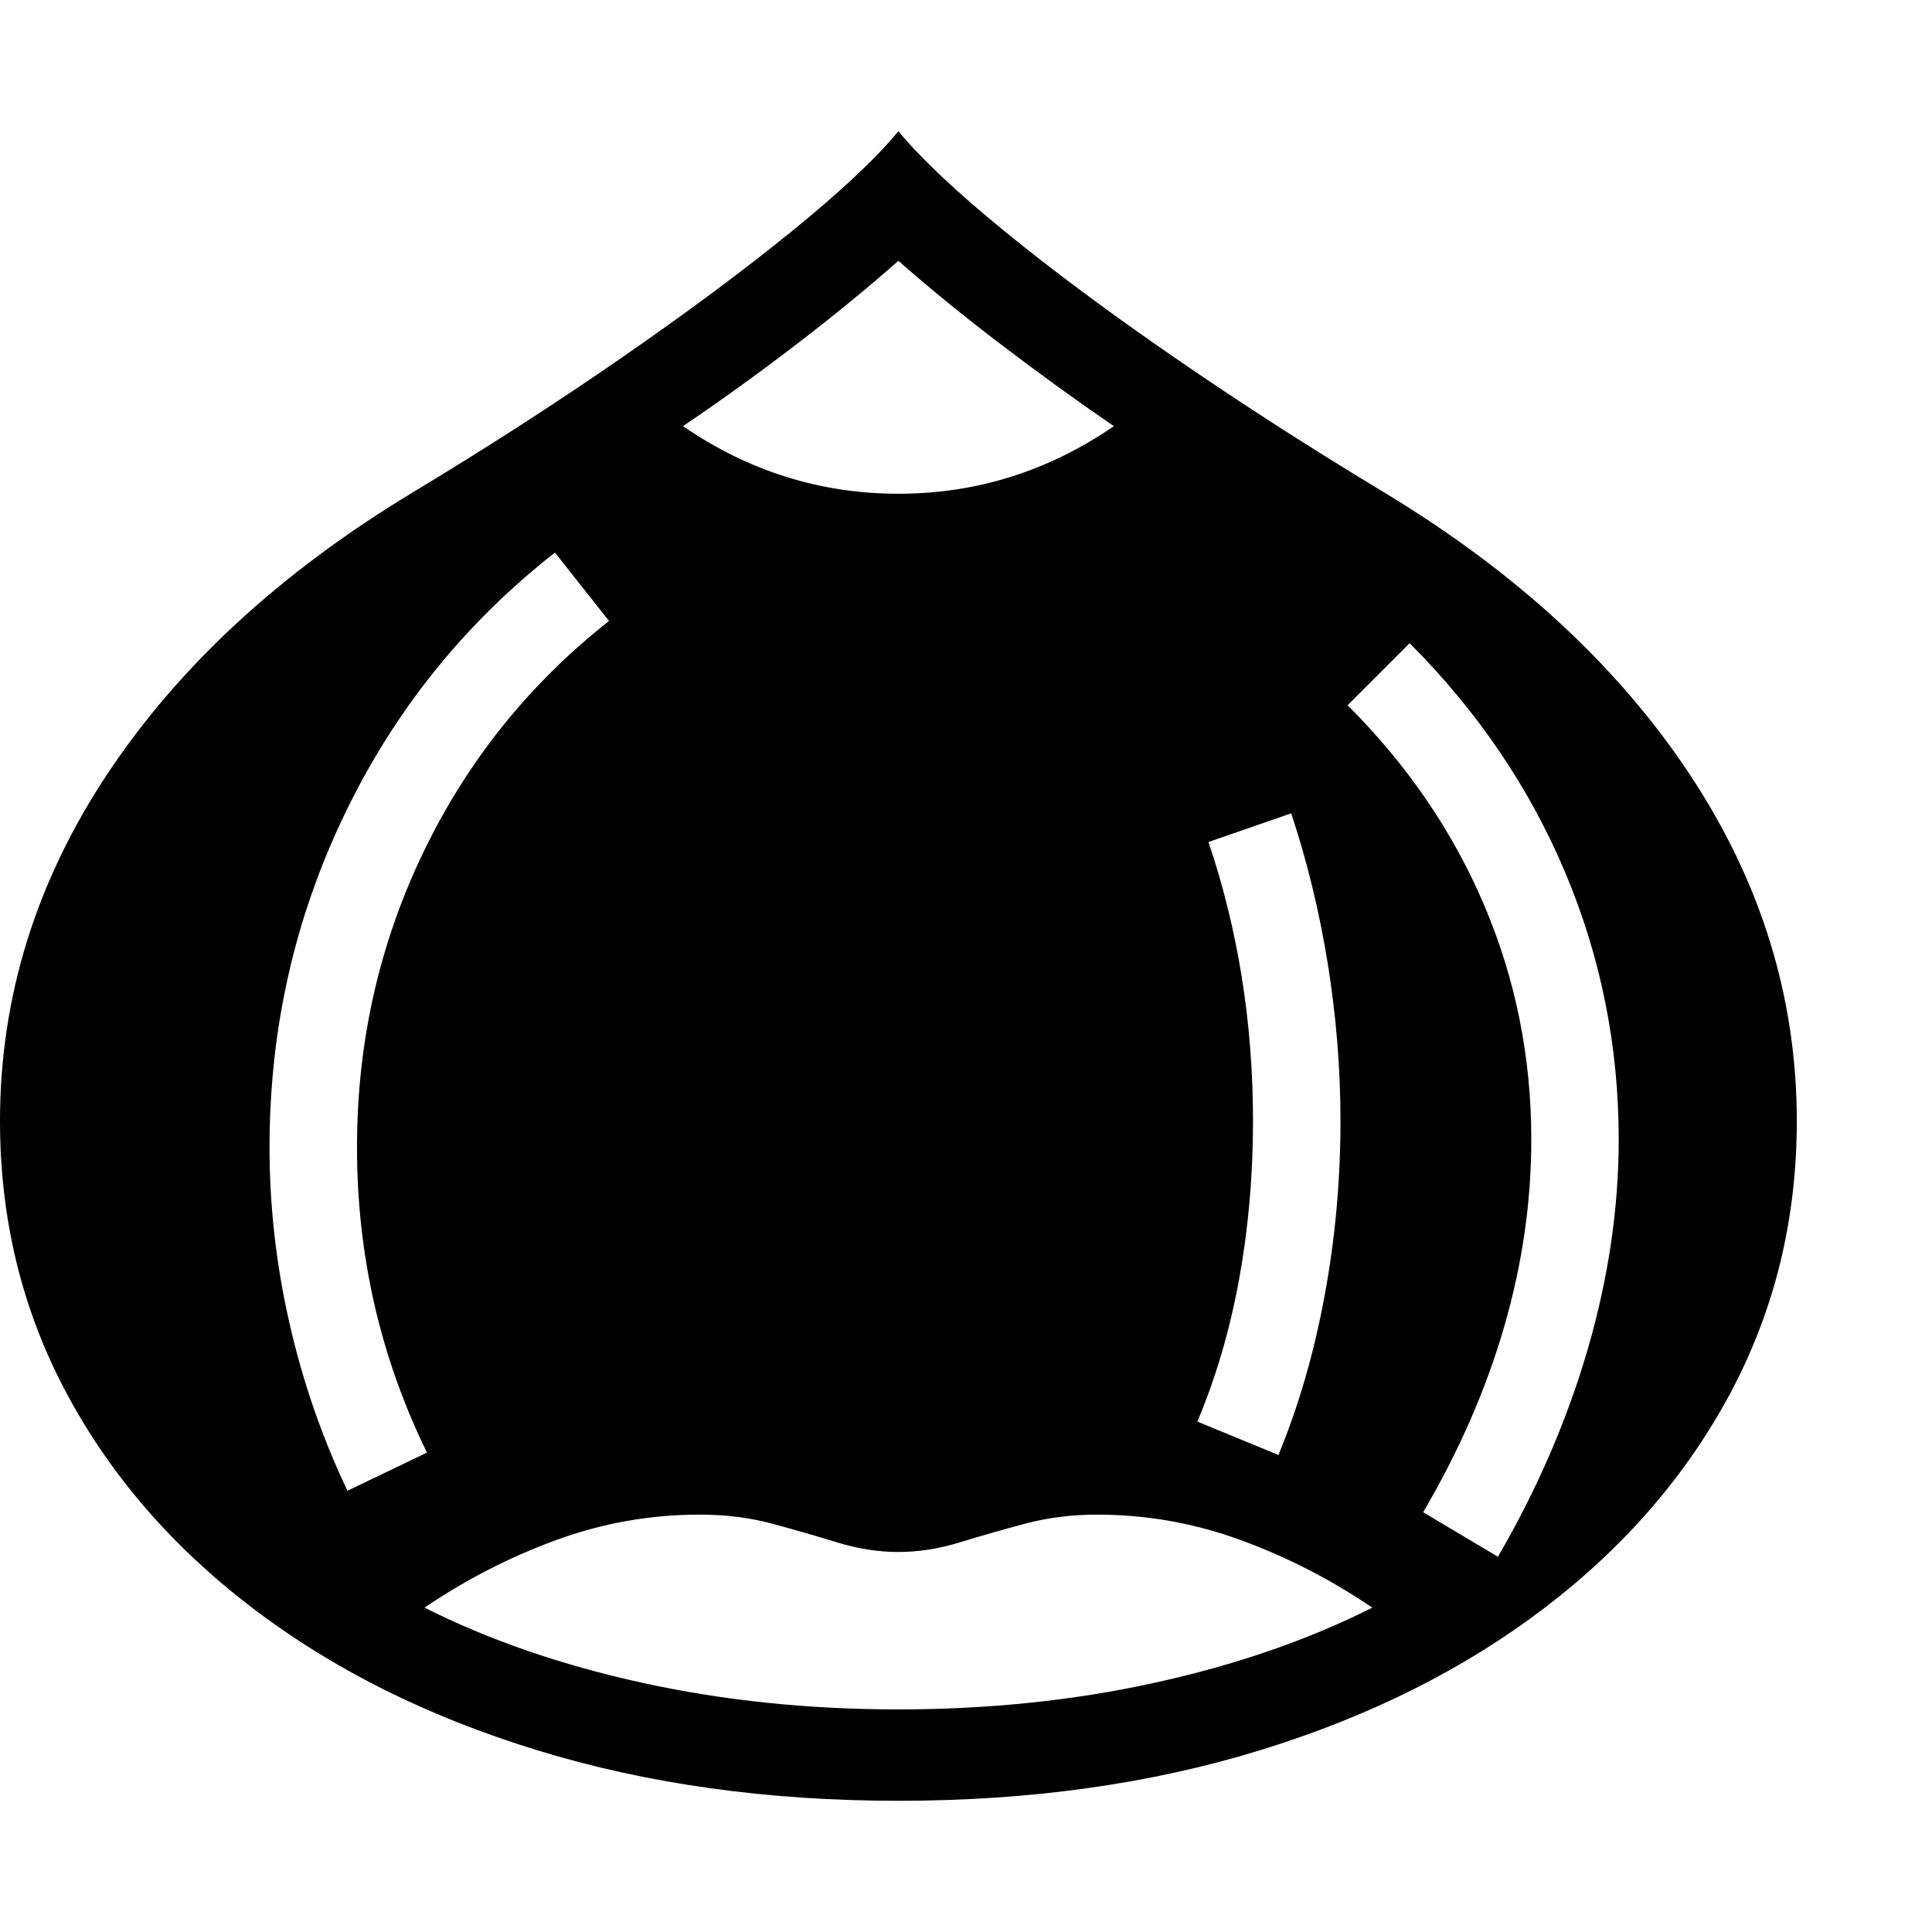 <svg version="1.1" xmlns="http://www.w3.org/2000/svg" style="fill:rgba(0,0,0,1.0)" width="256" height="256" viewBox="0 0 37.969 32.812"><path fill="rgb(0, 0, 0)" d="M17.656 32.812 C15.083 32.812 12.719 32.482 10.562 31.82 C8.406 31.159 6.539 30.227 4.961 29.023 C3.383 27.82 2.161 26.406 1.297 24.781 C0.432 23.156 0 21.38 0 19.453 C0 17.026 0.703 14.753 2.109 12.633 C3.516 10.513 5.51 8.672 8.094 7.109 C9.563 6.224 10.94 5.336 12.227 4.445 C13.513 3.555 14.63 2.724 15.578 1.953 C16.526 1.182 17.219 0.531 17.656 -0 C18.094 0.531 18.784 1.182 19.727 1.953 C20.669 2.724 21.786 3.555 23.078 4.445 C24.37 5.336 25.75 6.224 27.219 7.109 C29.802 8.672 31.797 10.513 33.203 12.633 C34.609 14.753 35.312 17.026 35.312 19.453 C35.312 21.38 34.88 23.156 34.016 24.781 C33.151 26.406 31.93 27.82 30.352 29.023 C28.773 30.227 26.909 31.159 24.758 31.82 C22.607 32.482 20.24 32.812 17.656 32.812 Z M17.656 31.016 C19.427 31.016 21.107 30.841 22.695 30.492 C24.284 30.143 25.708 29.651 26.969 29.016 C26.156 28.464 25.294 28.021 24.383 27.688 C23.471 27.354 22.531 27.188 21.562 27.188 C21.062 27.188 20.589 27.247 20.141 27.367 C19.693 27.487 19.266 27.609 18.859 27.734 C18.453 27.859 18.052 27.922 17.656 27.922 C17.26 27.922 16.859 27.859 16.453 27.734 C16.047 27.609 15.622 27.487 15.18 27.367 C14.737 27.247 14.26 27.188 13.75 27.188 C12.781 27.188 11.841 27.354 10.93 27.688 C10.018 28.021 9.156 28.464 8.344 29.016 C9.604 29.651 11.029 30.143 12.617 30.492 C14.206 30.841 15.885 31.016 17.656 31.016 Z M6.828 26.719 L8.391 25.969 C7.474 24.094 7.016 22.094 7.016 19.969 C7.016 17.917 7.448 15.99 8.312 14.188 C9.177 12.385 10.396 10.865 11.969 9.625 L10.906 8.281 C9.125 9.677 7.745 11.396 6.766 13.438 C5.786 15.479 5.297 17.656 5.297 19.969 C5.297 21.125 5.427 22.276 5.688 23.422 C5.948 24.568 6.328 25.667 6.828 26.719 Z M25.125 26.016 C25.521 25.057 25.823 24.016 26.031 22.891 C26.24 21.766 26.344 20.62 26.344 19.453 C26.344 18.422 26.26 17.391 26.094 16.359 C25.927 15.328 25.688 14.344 25.375 13.406 L23.75 13.969 C24.333 15.698 24.625 17.526 24.625 19.453 C24.625 20.526 24.534 21.562 24.352 22.562 C24.169 23.563 23.896 24.495 23.531 25.359 Z M29.438 28.016 C30.208 26.693 30.797 25.333 31.203 23.938 C31.609 22.542 31.812 21.167 31.812 19.812 C31.812 17.979 31.461 16.229 30.758 14.562 C30.055 12.896 29.036 11.396 27.703 10.062 L26.484 11.281 C27.661 12.458 28.557 13.771 29.172 15.219 C29.786 16.667 30.094 18.198 30.094 19.812 C30.094 21.042 29.917 22.268 29.562 23.492 C29.208 24.716 28.677 25.932 27.969 27.141 Z M17.656 7.125 C19.188 7.125 20.599 6.682 21.891 5.797 C21.161 5.297 20.427 4.766 19.688 4.203 C18.948 3.641 18.271 3.089 17.656 2.547 C17.042 3.089 16.367 3.641 15.633 4.203 C14.898 4.766 14.161 5.297 13.422 5.797 C14.714 6.682 16.125 7.125 17.656 7.125 Z M37.969 27.344" /></svg>